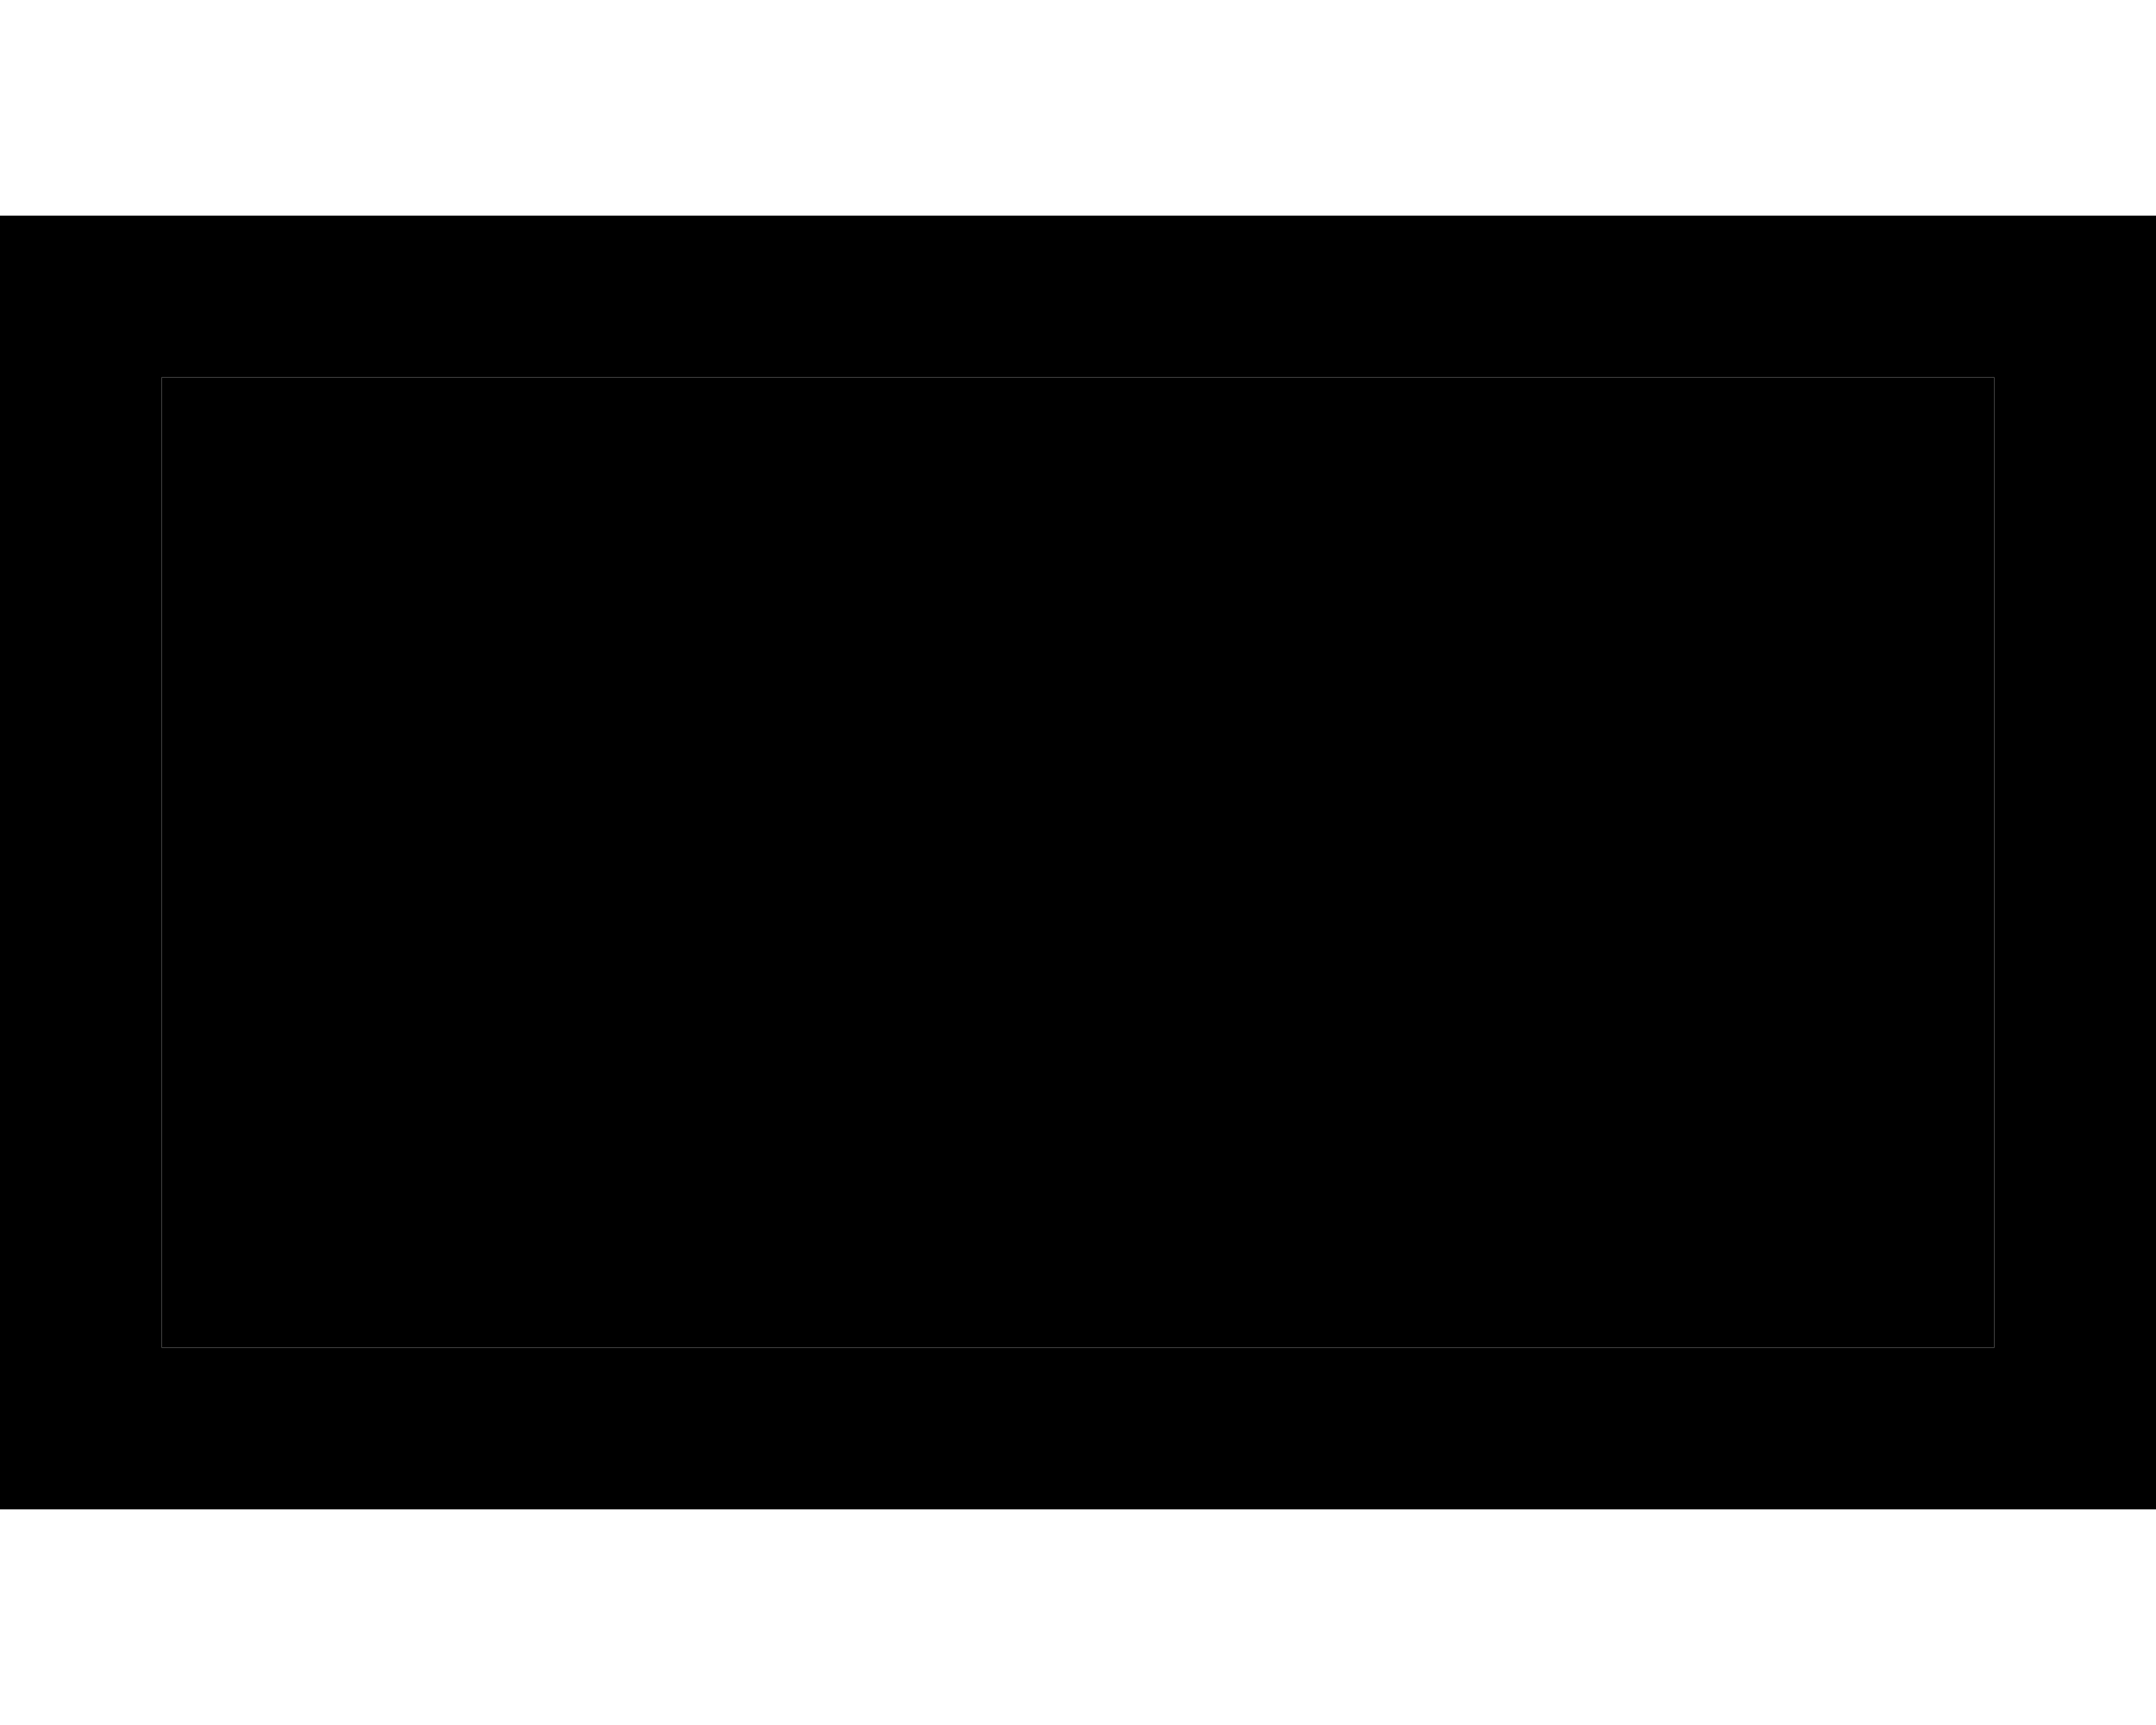 <svg xmlns="http://www.w3.org/2000/svg" viewBox="0 0 640 512"><path class="pr-icon-duotone-secondary" d="M48 112l0 288 544 0 0-288L48 112z"/><path class="pr-icon-duotone-primary" d="M592 112l0 288L48 400l0-288 544 0zM48 64L0 64l0 48L0 400l0 48 48 0 544 0 48 0 0-48 0-288 0-48-48 0L48 64z"/></svg>